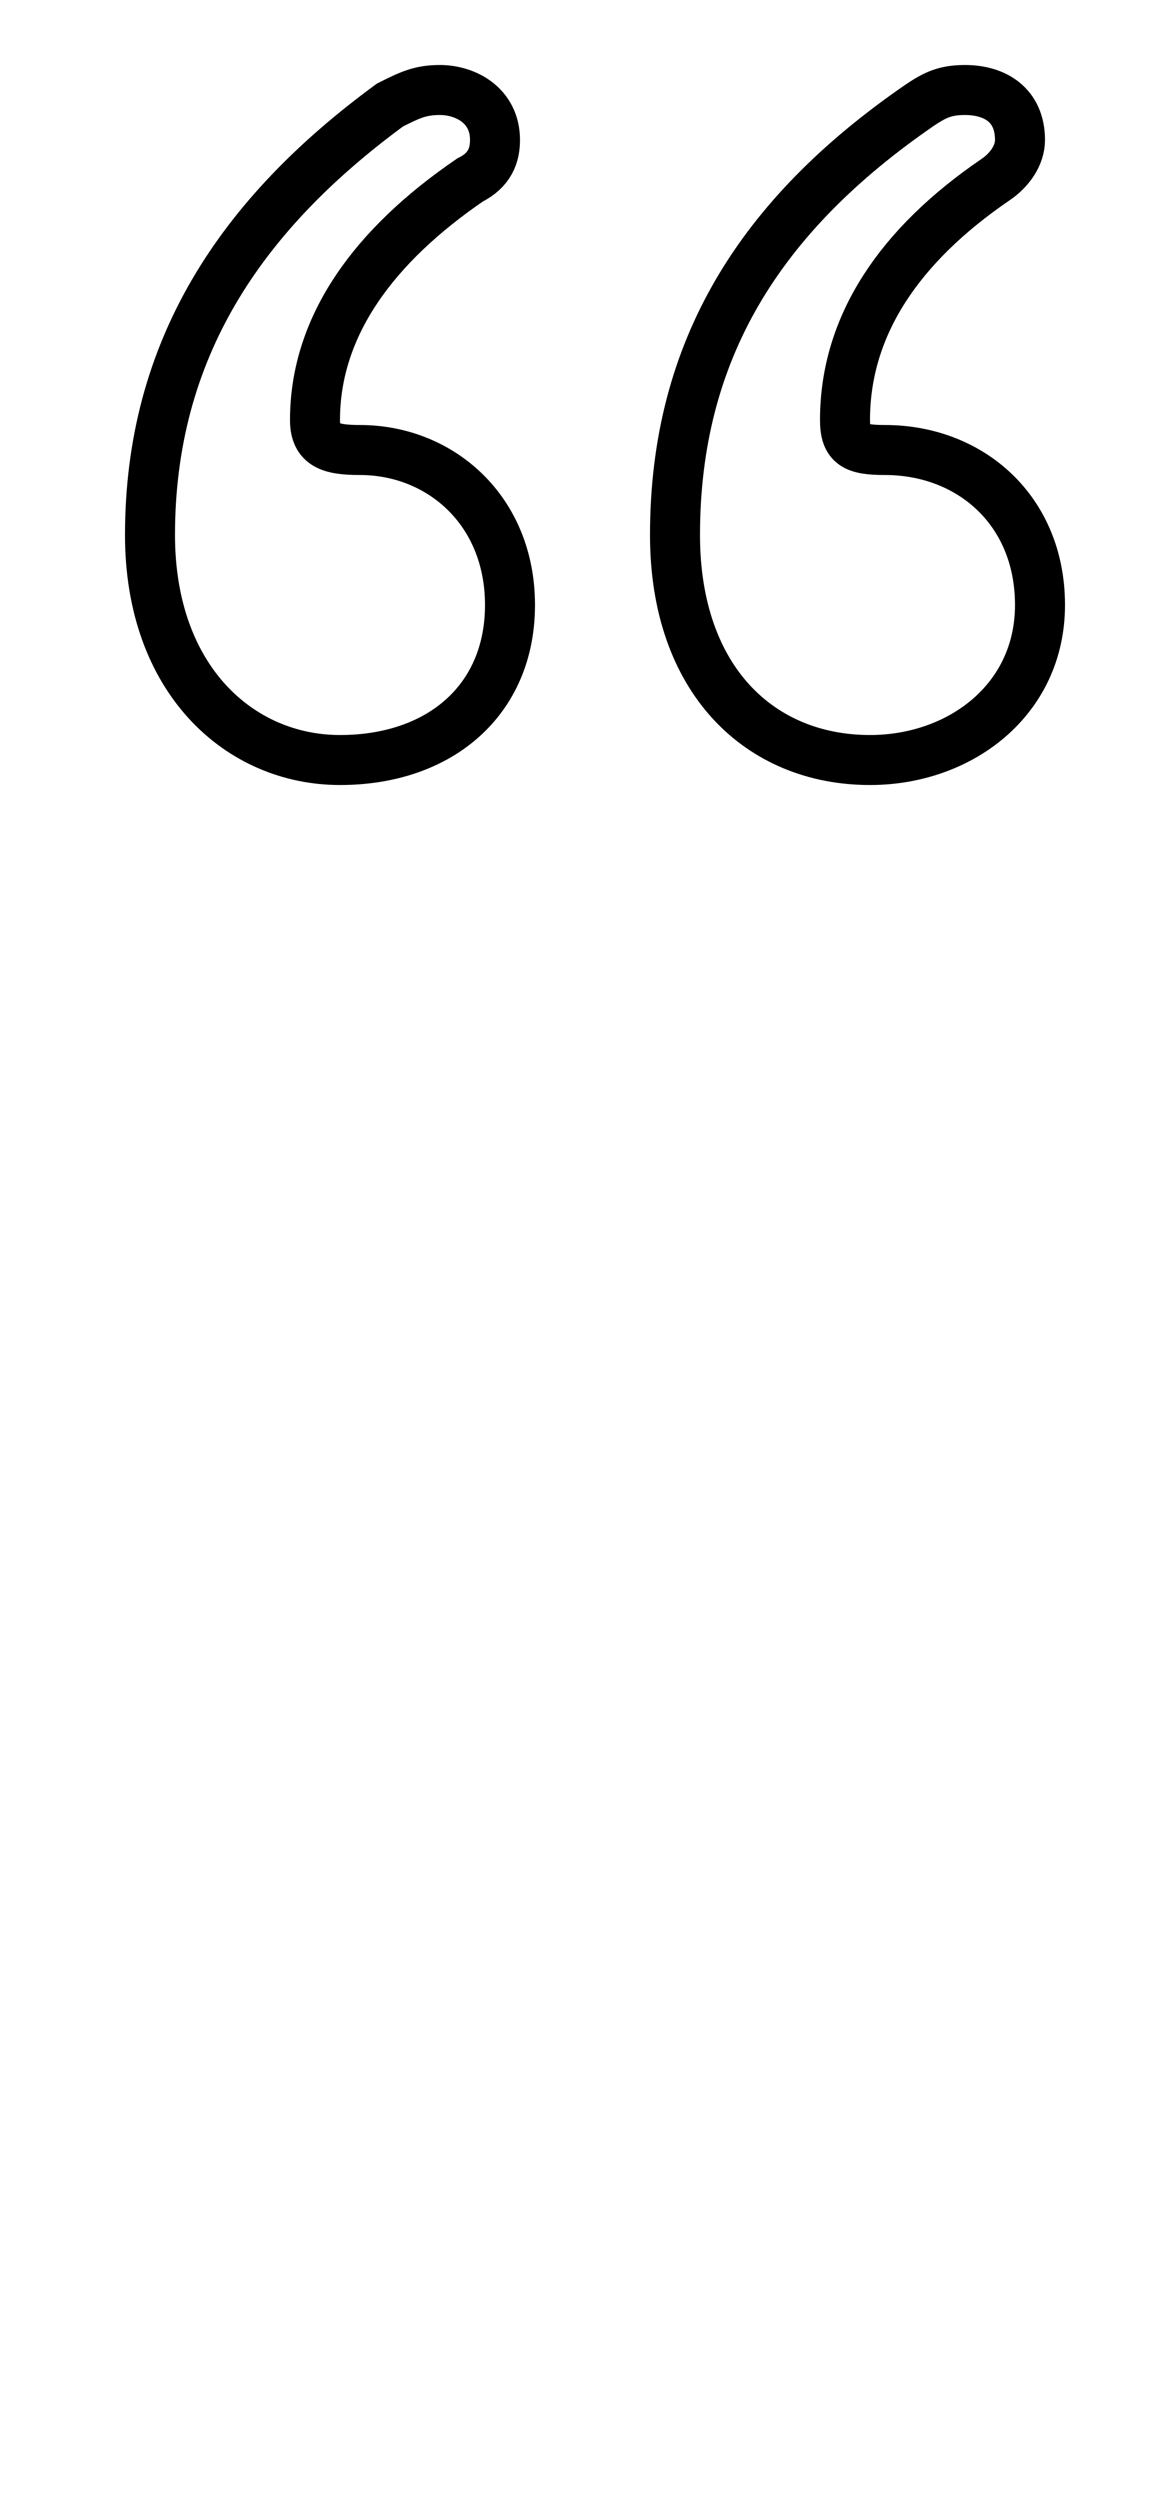 <?xml version='1.0' encoding='utf8'?>
<svg viewBox="0.0 -6.0 23.5 50.0" version="1.1" xmlns="http://www.w3.org/2000/svg">
<rect x="0.0" y="-6.0" width="23.5" height="50.0" fill="#808080" stroke="none"/>
<rect x="-1000" y="-1000" width="2000" height="2000" stroke="white" fill="white"/>
<g style="fill:white;stroke:#000000;  stroke-width:1">
<path d="M 7.8 -41.9 C 8.2 -42.1 8.4 -42.2 8.8 -42.2 C 9.3 -42.2 9.9 -41.9 9.9 -41.2 C 9.9 -40.9 9.8 -40.6 9.4 -40.4 C 7.5 -39.1 6.3 -37.5 6.3 -35.6 C 6.3 -35.1 6.6 -35.0 7.2 -35.0 C 8.8 -35.0 10.2 -33.8 10.2 -31.9 C 10.2 -30.0 8.8 -28.8 6.8 -28.8 C 4.8 -28.8 3.0 -30.4 3.0 -33.3 C 3.0 -37.0 4.8 -39.7 7.8 -41.9 Z M 18.4 -41.9 C 18.7 -42.1 18.9 -42.2 19.3 -42.2 C 19.9 -42.2 20.4 -41.9 20.4 -41.2 C 20.4 -40.9 20.2 -40.6 19.9 -40.4 C 18.0 -39.1 16.9 -37.5 16.9 -35.6 C 16.9 -35.1 17.1 -35.0 17.7 -35.0 C 19.4 -35.0 20.8 -33.8 20.8 -31.9 C 20.8 -30.0 19.2 -28.8 17.4 -28.8 C 15.2 -28.8 13.5 -30.4 13.5 -33.3 C 13.5 -37.0 15.2 -39.7 18.4 -41.9 Z" transform="translate(0.0 38.0)" />
</g>
</svg>